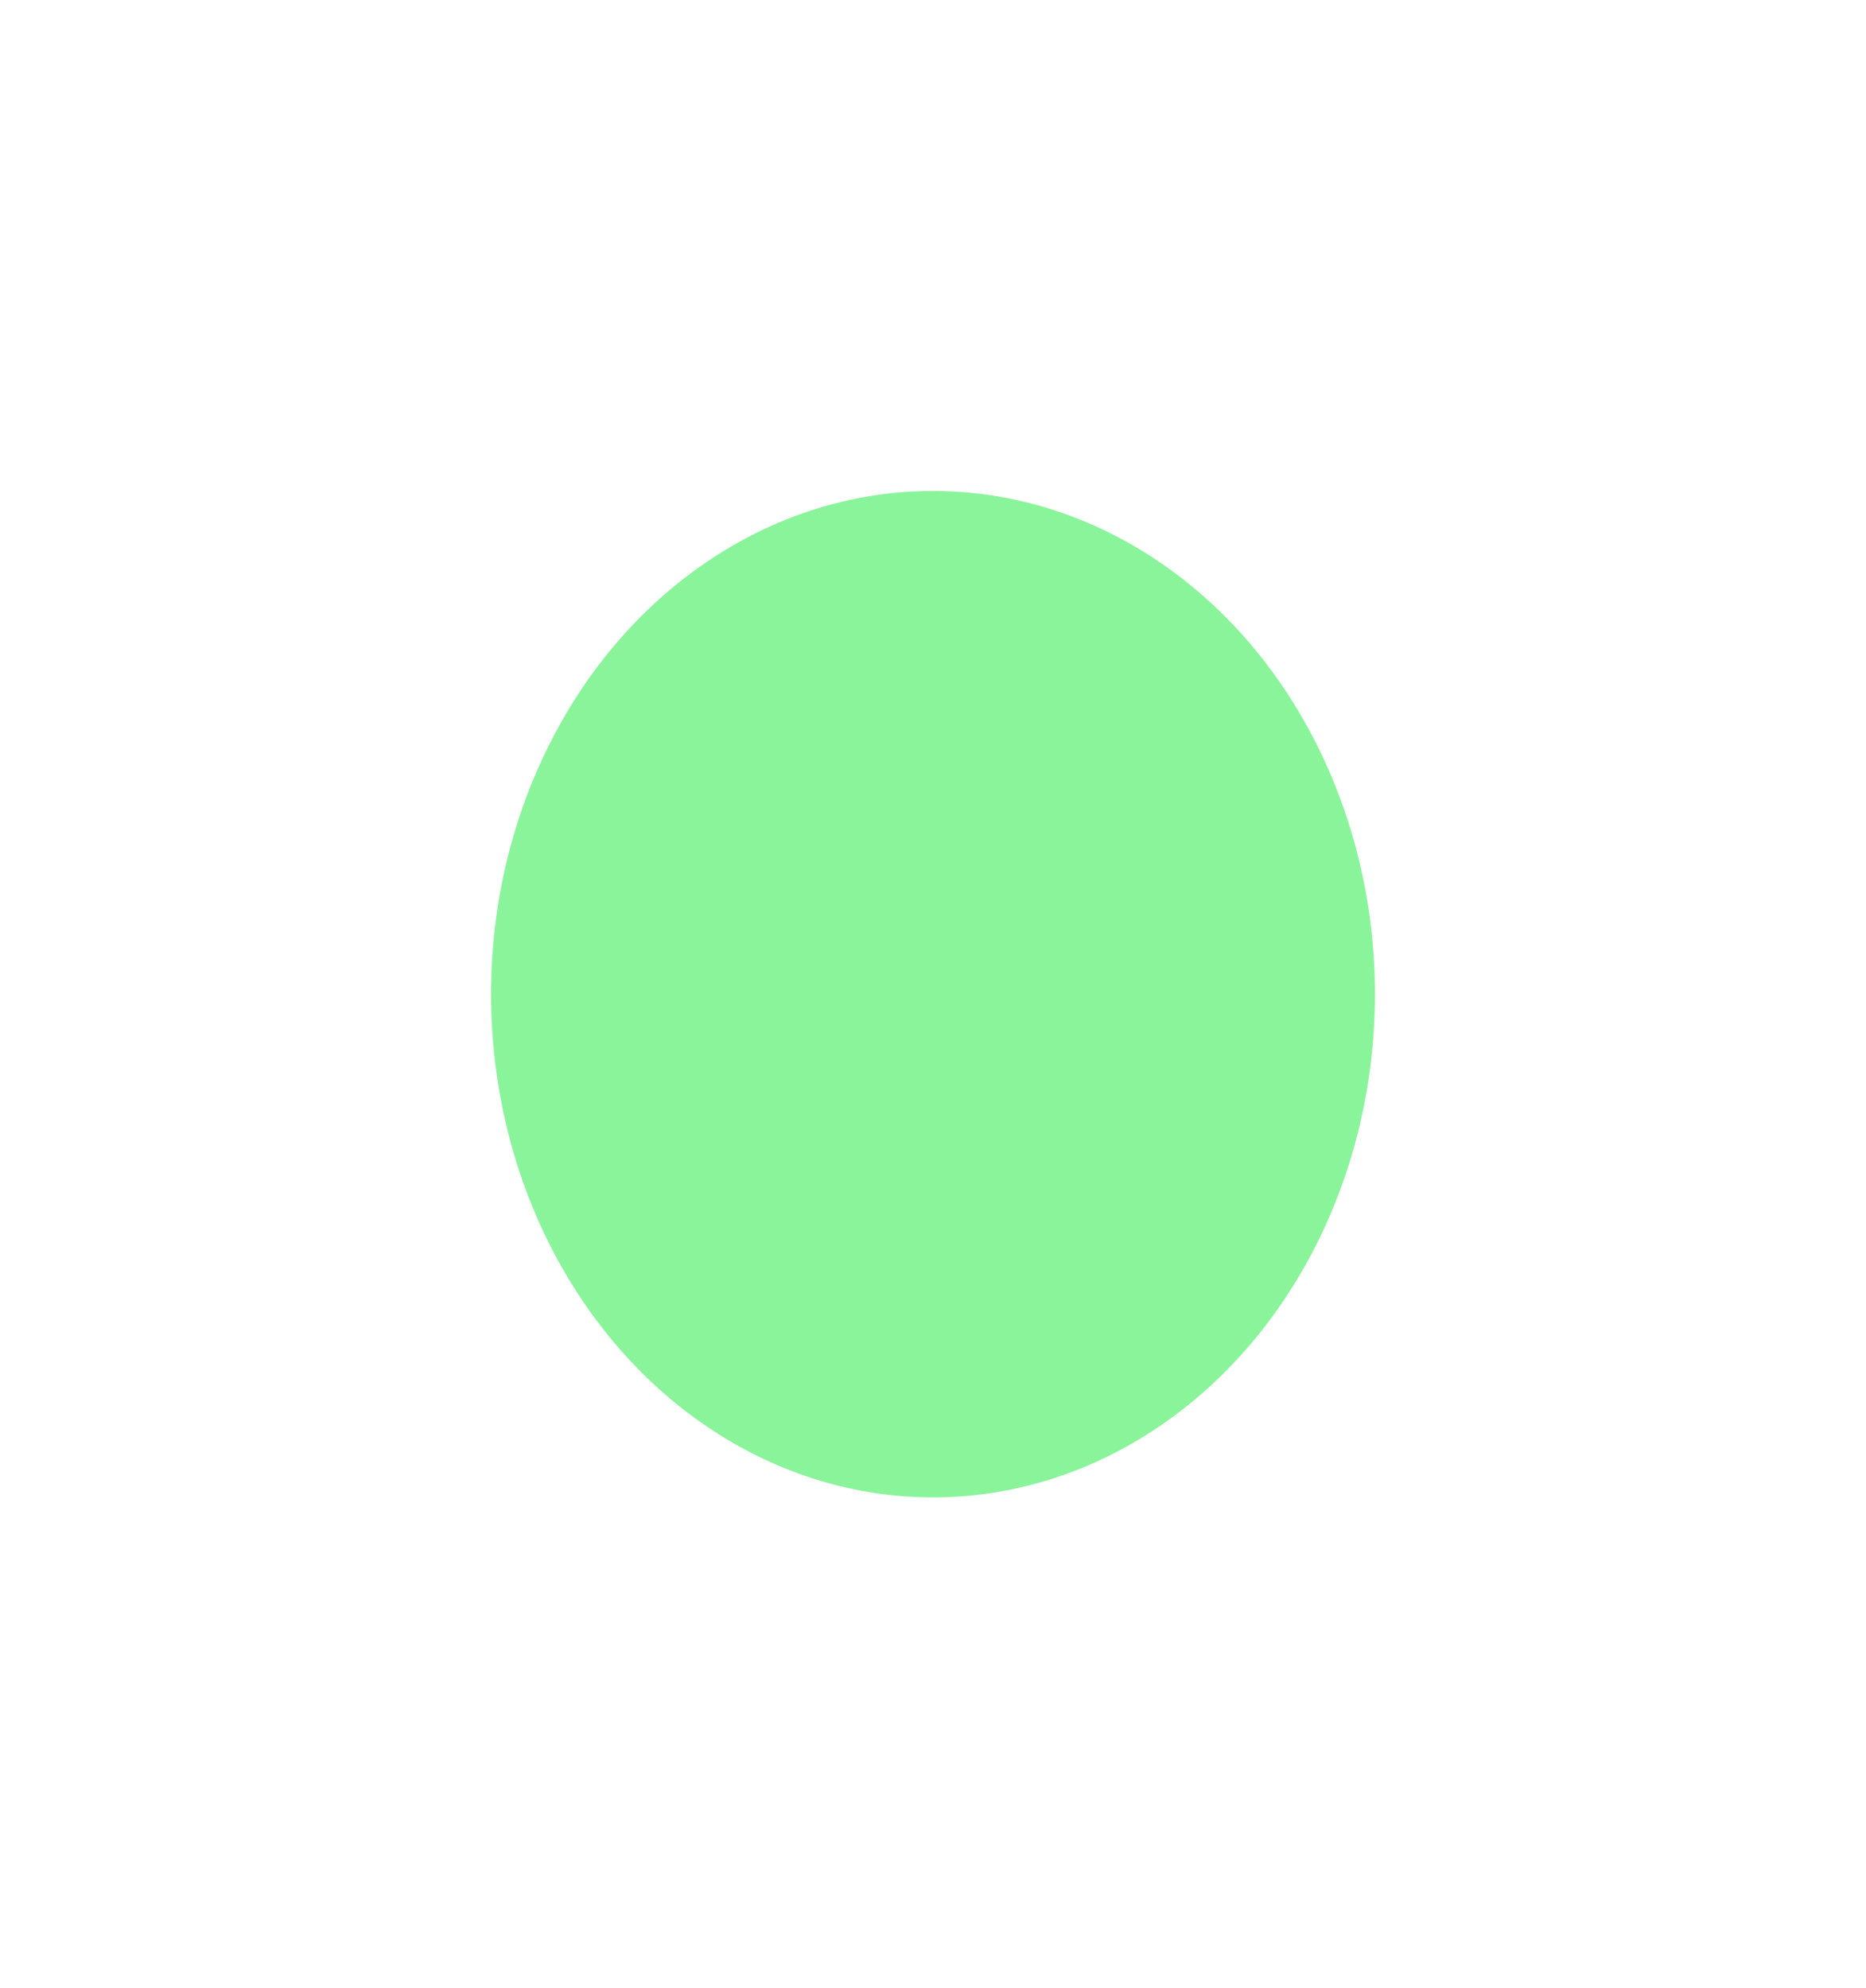 <svg width="76" height="81" viewBox="0 0 76 81" fill="none" xmlns="http://www.w3.org/2000/svg">
<g filter="url(#filter0_f_260_315)">
<ellipse rx="18" ry="20.5" transform="matrix(1 0 0 -1 38 40.5)" fill="#8AF49B"/>
</g>
<g filter="url(#filter1_f_260_315)">
<ellipse cx="38" cy="40.5" rx="9" ry="10.5" fill="#8AF49B"/>
</g>
<defs>
<filter id="filter0_f_260_315" x="0" y="0" width="76" height="81" filterUnits="userSpaceOnUse" color-interpolation-filters="sRGB">
<feFlood flood-opacity="0" result="BackgroundImageFix"/>
<feBlend mode="normal" in="SourceGraphic" in2="BackgroundImageFix" result="shape"/>
<feGaussianBlur stdDeviation="10" result="effect1_foregroundBlur_260_315"/>
</filter>
<filter id="filter1_f_260_315" x="25" y="26" width="26" height="29" filterUnits="userSpaceOnUse" color-interpolation-filters="sRGB">
<feFlood flood-opacity="0" result="BackgroundImageFix"/>
<feBlend mode="normal" in="SourceGraphic" in2="BackgroundImageFix" result="shape"/>
<feGaussianBlur stdDeviation="2" result="effect1_foregroundBlur_260_315"/>
</filter>
</defs>
</svg>
